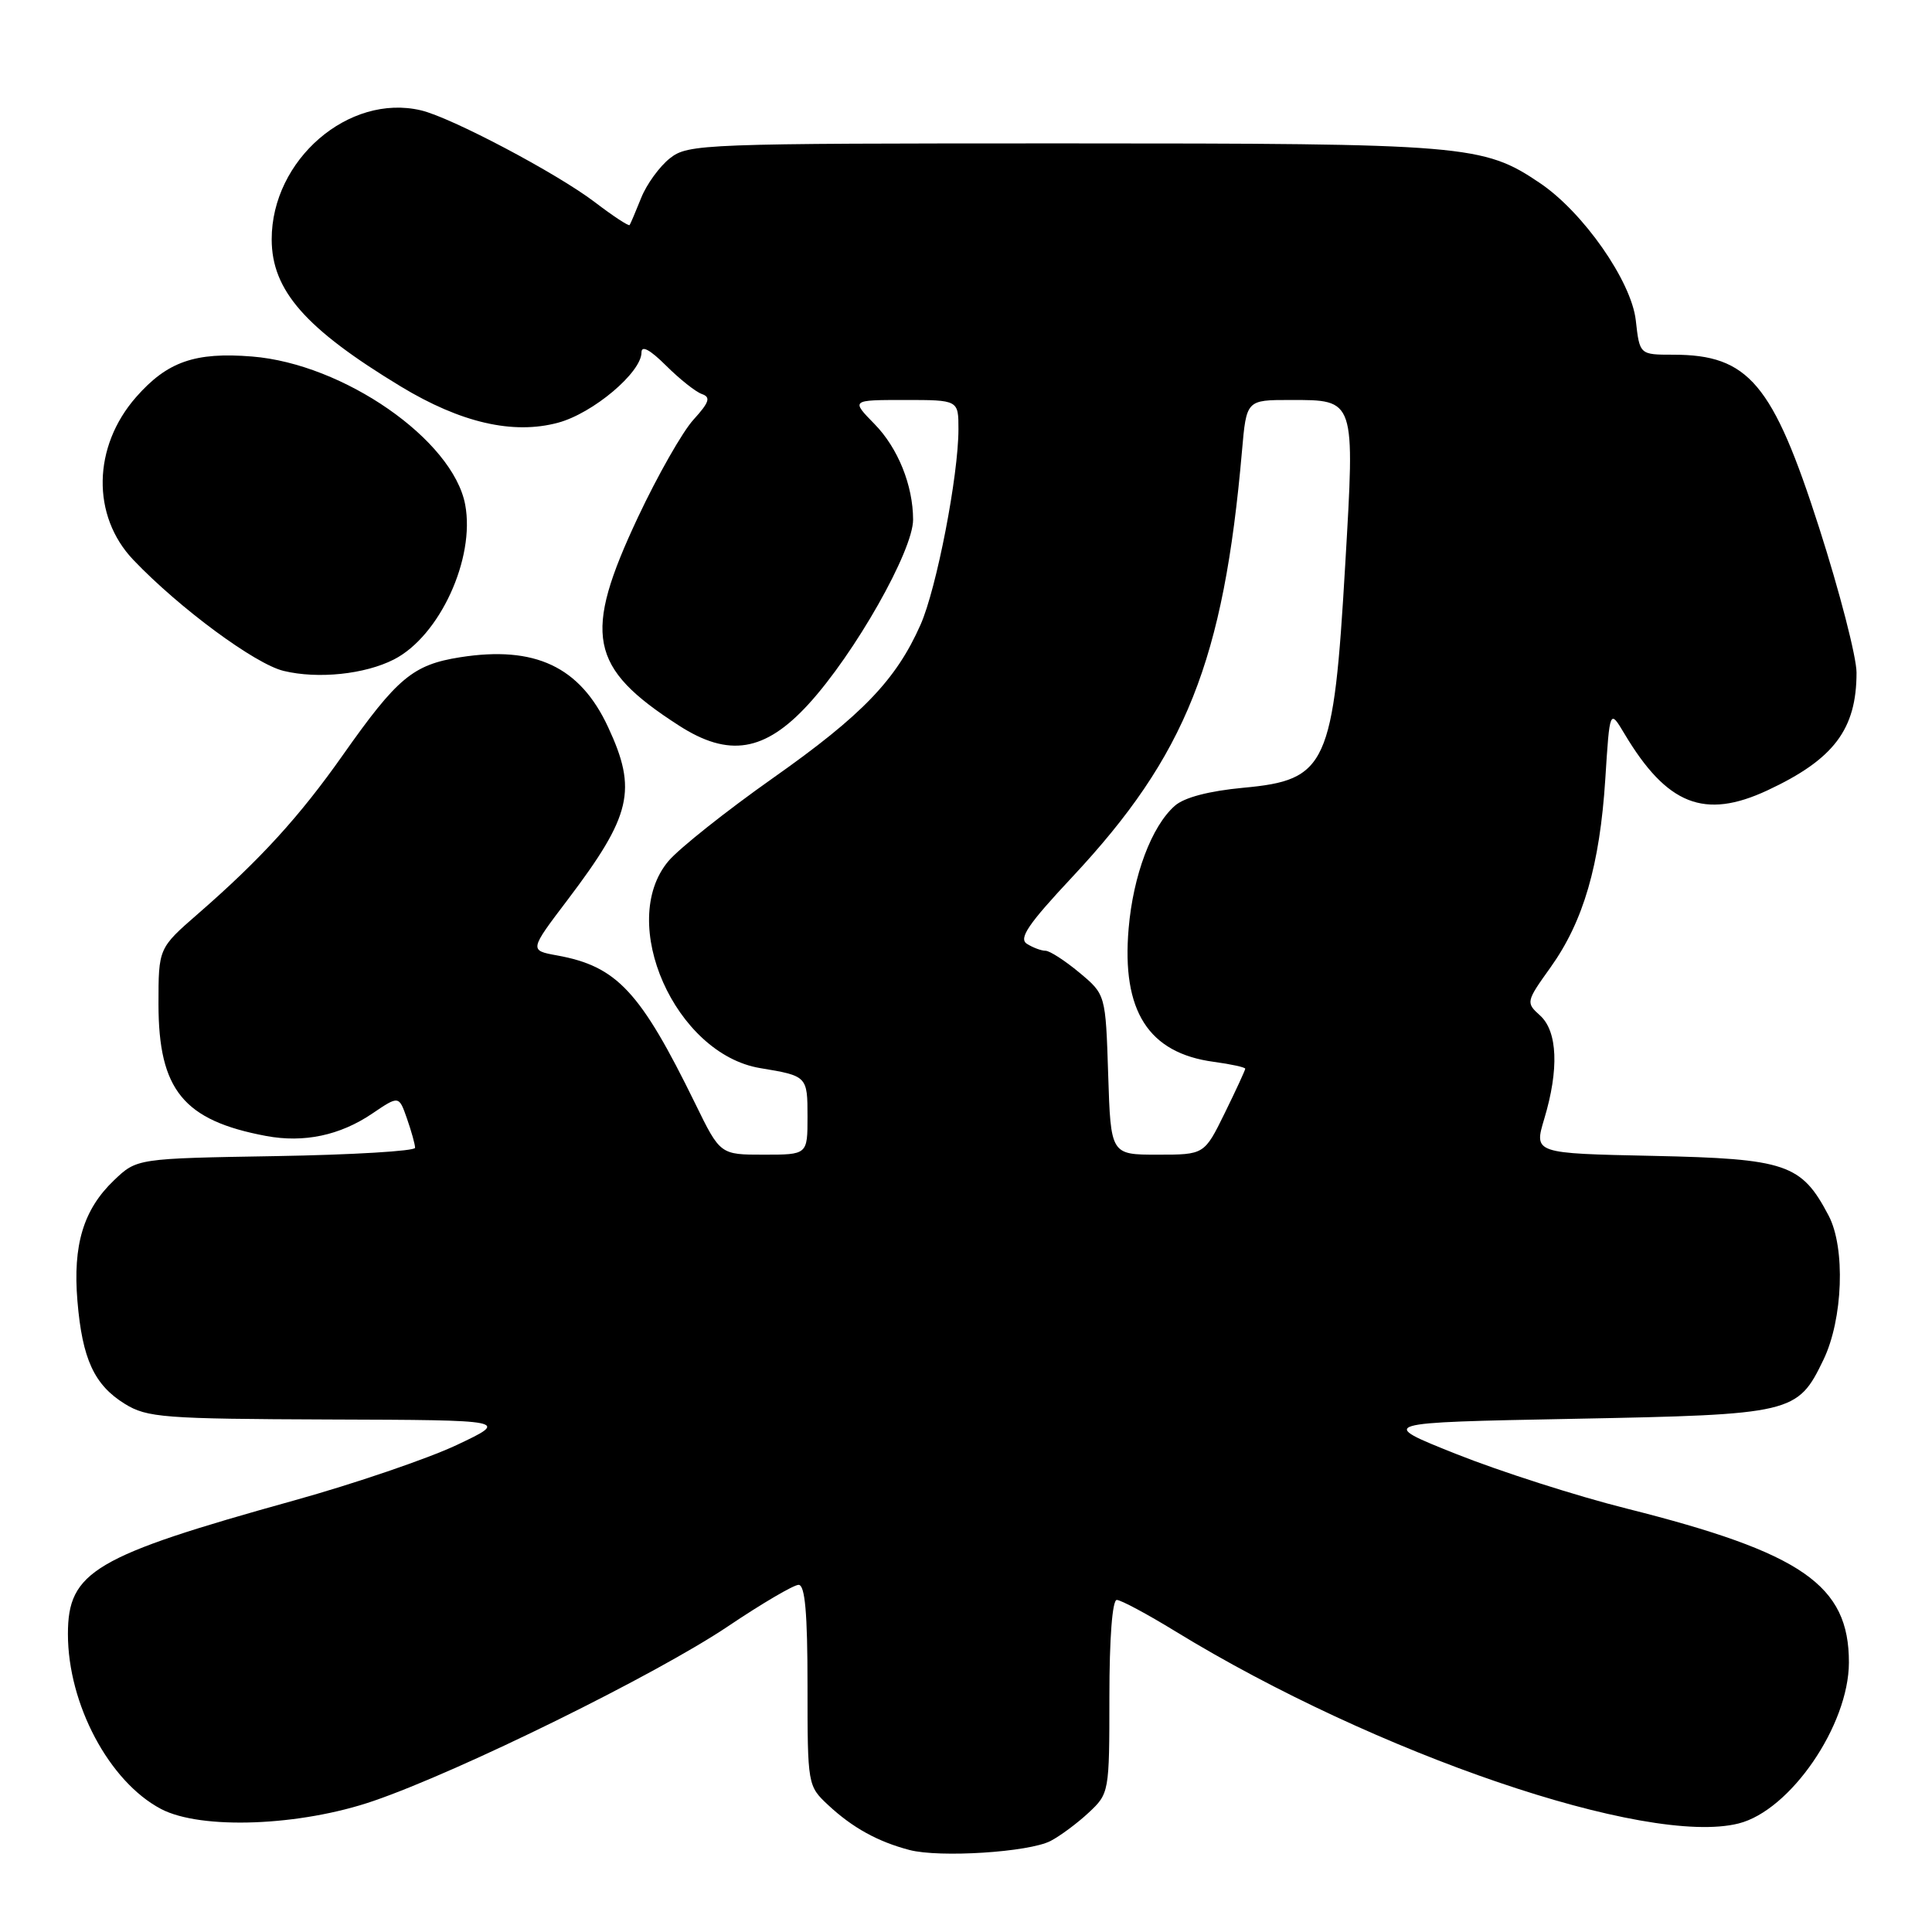 <?xml version="1.0" encoding="UTF-8" standalone="no"?>
<!DOCTYPE svg PUBLIC "-//W3C//DTD SVG 1.1//EN" "http://www.w3.org/Graphics/SVG/1.1/DTD/svg11.dtd" >
<svg xmlns="http://www.w3.org/2000/svg" xmlns:xlink="http://www.w3.org/1999/xlink" version="1.1" viewBox="0 0 256 256">
 <g >
 <path fill="currentColor"
d=" M 139.20 243.94 C 140.46 243.29 142.74 241.60 144.25 240.19 C 146.97 237.65 147.00 237.50 147.00 224.81 C 147.00 217.09 147.39 212.00 147.98 212.00 C 148.52 212.00 152.01 213.87 155.73 216.15 C 182.30 232.42 218.21 244.68 230.37 241.62 C 237.23 239.90 244.97 228.61 244.99 220.30 C 245.01 210.04 238.82 205.75 215.53 199.89 C 208.91 198.23 198.78 194.98 193.00 192.68 C 182.50 188.50 182.50 188.50 208.50 188.00 C 237.58 187.44 238.18 187.30 241.61 180.19 C 244.21 174.81 244.55 165.34 242.30 161.07 C 238.70 154.22 236.71 153.54 219.05 153.16 C 203.25 152.83 203.25 152.83 204.62 148.26 C 206.59 141.71 206.39 136.66 204.07 134.56 C 202.17 132.85 202.20 132.73 205.47 128.16 C 209.82 122.06 211.98 114.63 212.71 103.23 C 213.30 93.96 213.30 93.96 215.25 97.23 C 220.88 106.66 225.84 108.62 234.19 104.73 C 242.99 100.62 246.00 96.65 246.00 89.12 C 246.00 87.07 243.77 78.42 241.04 69.91 C 234.91 50.80 231.70 47.00 221.70 47.00 C 217.26 47.00 217.26 47.00 216.75 42.44 C 216.16 37.25 209.79 28.12 204.04 24.25 C 196.53 19.18 194.32 19.00 140.95 19.00 C 93.07 19.00 91.18 19.07 88.77 20.97 C 87.40 22.05 85.68 24.41 84.96 26.22 C 84.24 28.02 83.55 29.64 83.43 29.82 C 83.30 29.99 81.23 28.63 78.82 26.79 C 73.79 22.96 59.81 15.57 55.78 14.62 C 46.20 12.36 35.99 21.18 36.00 31.72 C 36.01 38.48 40.46 43.55 53.09 51.20 C 61.05 56.02 67.98 57.62 73.95 56.01 C 78.57 54.77 85.00 49.35 85.00 46.70 C 85.00 45.72 86.13 46.33 88.25 48.44 C 90.04 50.22 92.17 51.92 93.00 52.21 C 94.21 52.63 93.99 53.30 91.88 55.62 C 90.44 57.20 87.14 63.00 84.55 68.50 C 77.19 84.15 78.02 88.45 89.95 96.13 C 96.56 100.40 101.34 99.62 107.10 93.34 C 113.25 86.64 121.00 72.96 120.99 68.85 C 120.98 64.32 118.99 59.37 115.89 56.20 C 112.76 53.00 112.76 53.00 119.88 53.00 C 127.00 53.00 127.00 53.00 127.00 56.87 C 127.00 63.02 124.10 77.98 121.98 82.77 C 118.74 90.09 114.25 94.76 102.43 103.09 C 96.22 107.47 89.98 112.43 88.57 114.10 C 81.74 122.22 89.47 139.66 100.73 141.53 C 106.96 142.56 107.00 142.61 107.00 147.97 C 107.00 153.00 107.00 153.00 101.21 153.00 C 95.43 153.00 95.43 153.00 92.13 146.25 C 84.84 131.35 81.75 128.04 73.82 126.60 C 70.13 125.93 70.13 125.93 75.22 119.22 C 83.68 108.04 84.47 104.69 80.57 96.33 C 76.85 88.33 70.89 85.53 60.97 87.09 C 54.72 88.08 52.65 89.80 45.43 100.05 C 39.69 108.20 34.51 113.88 26.25 121.07 C 21.00 125.64 21.00 125.64 21.00 133.07 C 21.01 144.42 24.31 148.47 35.25 150.52 C 40.27 151.46 45.05 150.45 49.33 147.55 C 52.86 145.16 52.86 145.16 53.93 148.23 C 54.52 149.92 55.00 151.65 55.00 152.09 C 55.00 152.52 46.70 153.02 36.56 153.19 C 18.13 153.50 18.13 153.50 15.09 156.41 C 11.05 160.28 9.64 164.96 10.26 172.39 C 10.90 180.08 12.49 183.52 16.54 186.02 C 19.48 187.84 21.67 188.01 43.62 188.09 C 67.50 188.17 67.50 188.17 60.50 191.48 C 56.65 193.29 46.97 196.59 39.00 198.81 C 12.46 206.19 9.00 208.23 9.00 216.52 C 9.00 225.81 14.47 236.09 21.34 239.70 C 26.62 242.48 39.78 241.98 49.50 238.63 C 61.02 234.67 86.95 221.89 96.47 215.49 C 100.96 212.47 105.17 210.00 105.82 210.00 C 106.67 210.00 107.00 213.75 107.00 223.31 C 107.00 236.55 107.02 236.64 109.75 239.19 C 112.96 242.18 116.31 244.03 120.50 245.13 C 124.49 246.18 136.31 245.43 139.20 243.94 Z  M 52.20 87.38 C 58.25 84.29 62.98 74.01 61.64 66.87 C 60.03 58.29 45.53 48.21 33.40 47.24 C 25.84 46.63 22.16 47.92 18.04 52.61 C 12.27 59.18 12.11 68.36 17.67 74.19 C 23.75 80.57 33.81 88.00 37.59 88.90 C 42.14 90.00 48.35 89.35 52.20 87.38 Z  M 146.84 142.39 C 146.50 131.78 146.50 131.78 143.04 128.89 C 141.13 127.30 139.11 125.99 138.54 125.98 C 137.97 125.98 136.86 125.56 136.07 125.06 C 134.95 124.35 136.23 122.46 142.07 116.22 C 157.14 100.11 162.14 87.58 164.57 59.75 C 165.16 53.00 165.16 53.00 170.96 53.00 C 179.63 53.00 179.54 52.74 178.25 74.81 C 176.70 101.46 175.83 103.36 164.77 104.38 C 160.18 104.81 156.90 105.67 155.66 106.78 C 152.59 109.49 150.15 115.99 149.55 123.03 C 148.61 133.97 152.17 139.54 160.84 140.70 C 163.13 141.01 165.00 141.42 165.00 141.61 C 165.00 141.80 163.78 144.44 162.29 147.48 C 159.58 153.00 159.58 153.00 153.38 153.00 C 147.18 153.00 147.18 153.00 146.84 142.39 Z "/>
</g>
</svg>